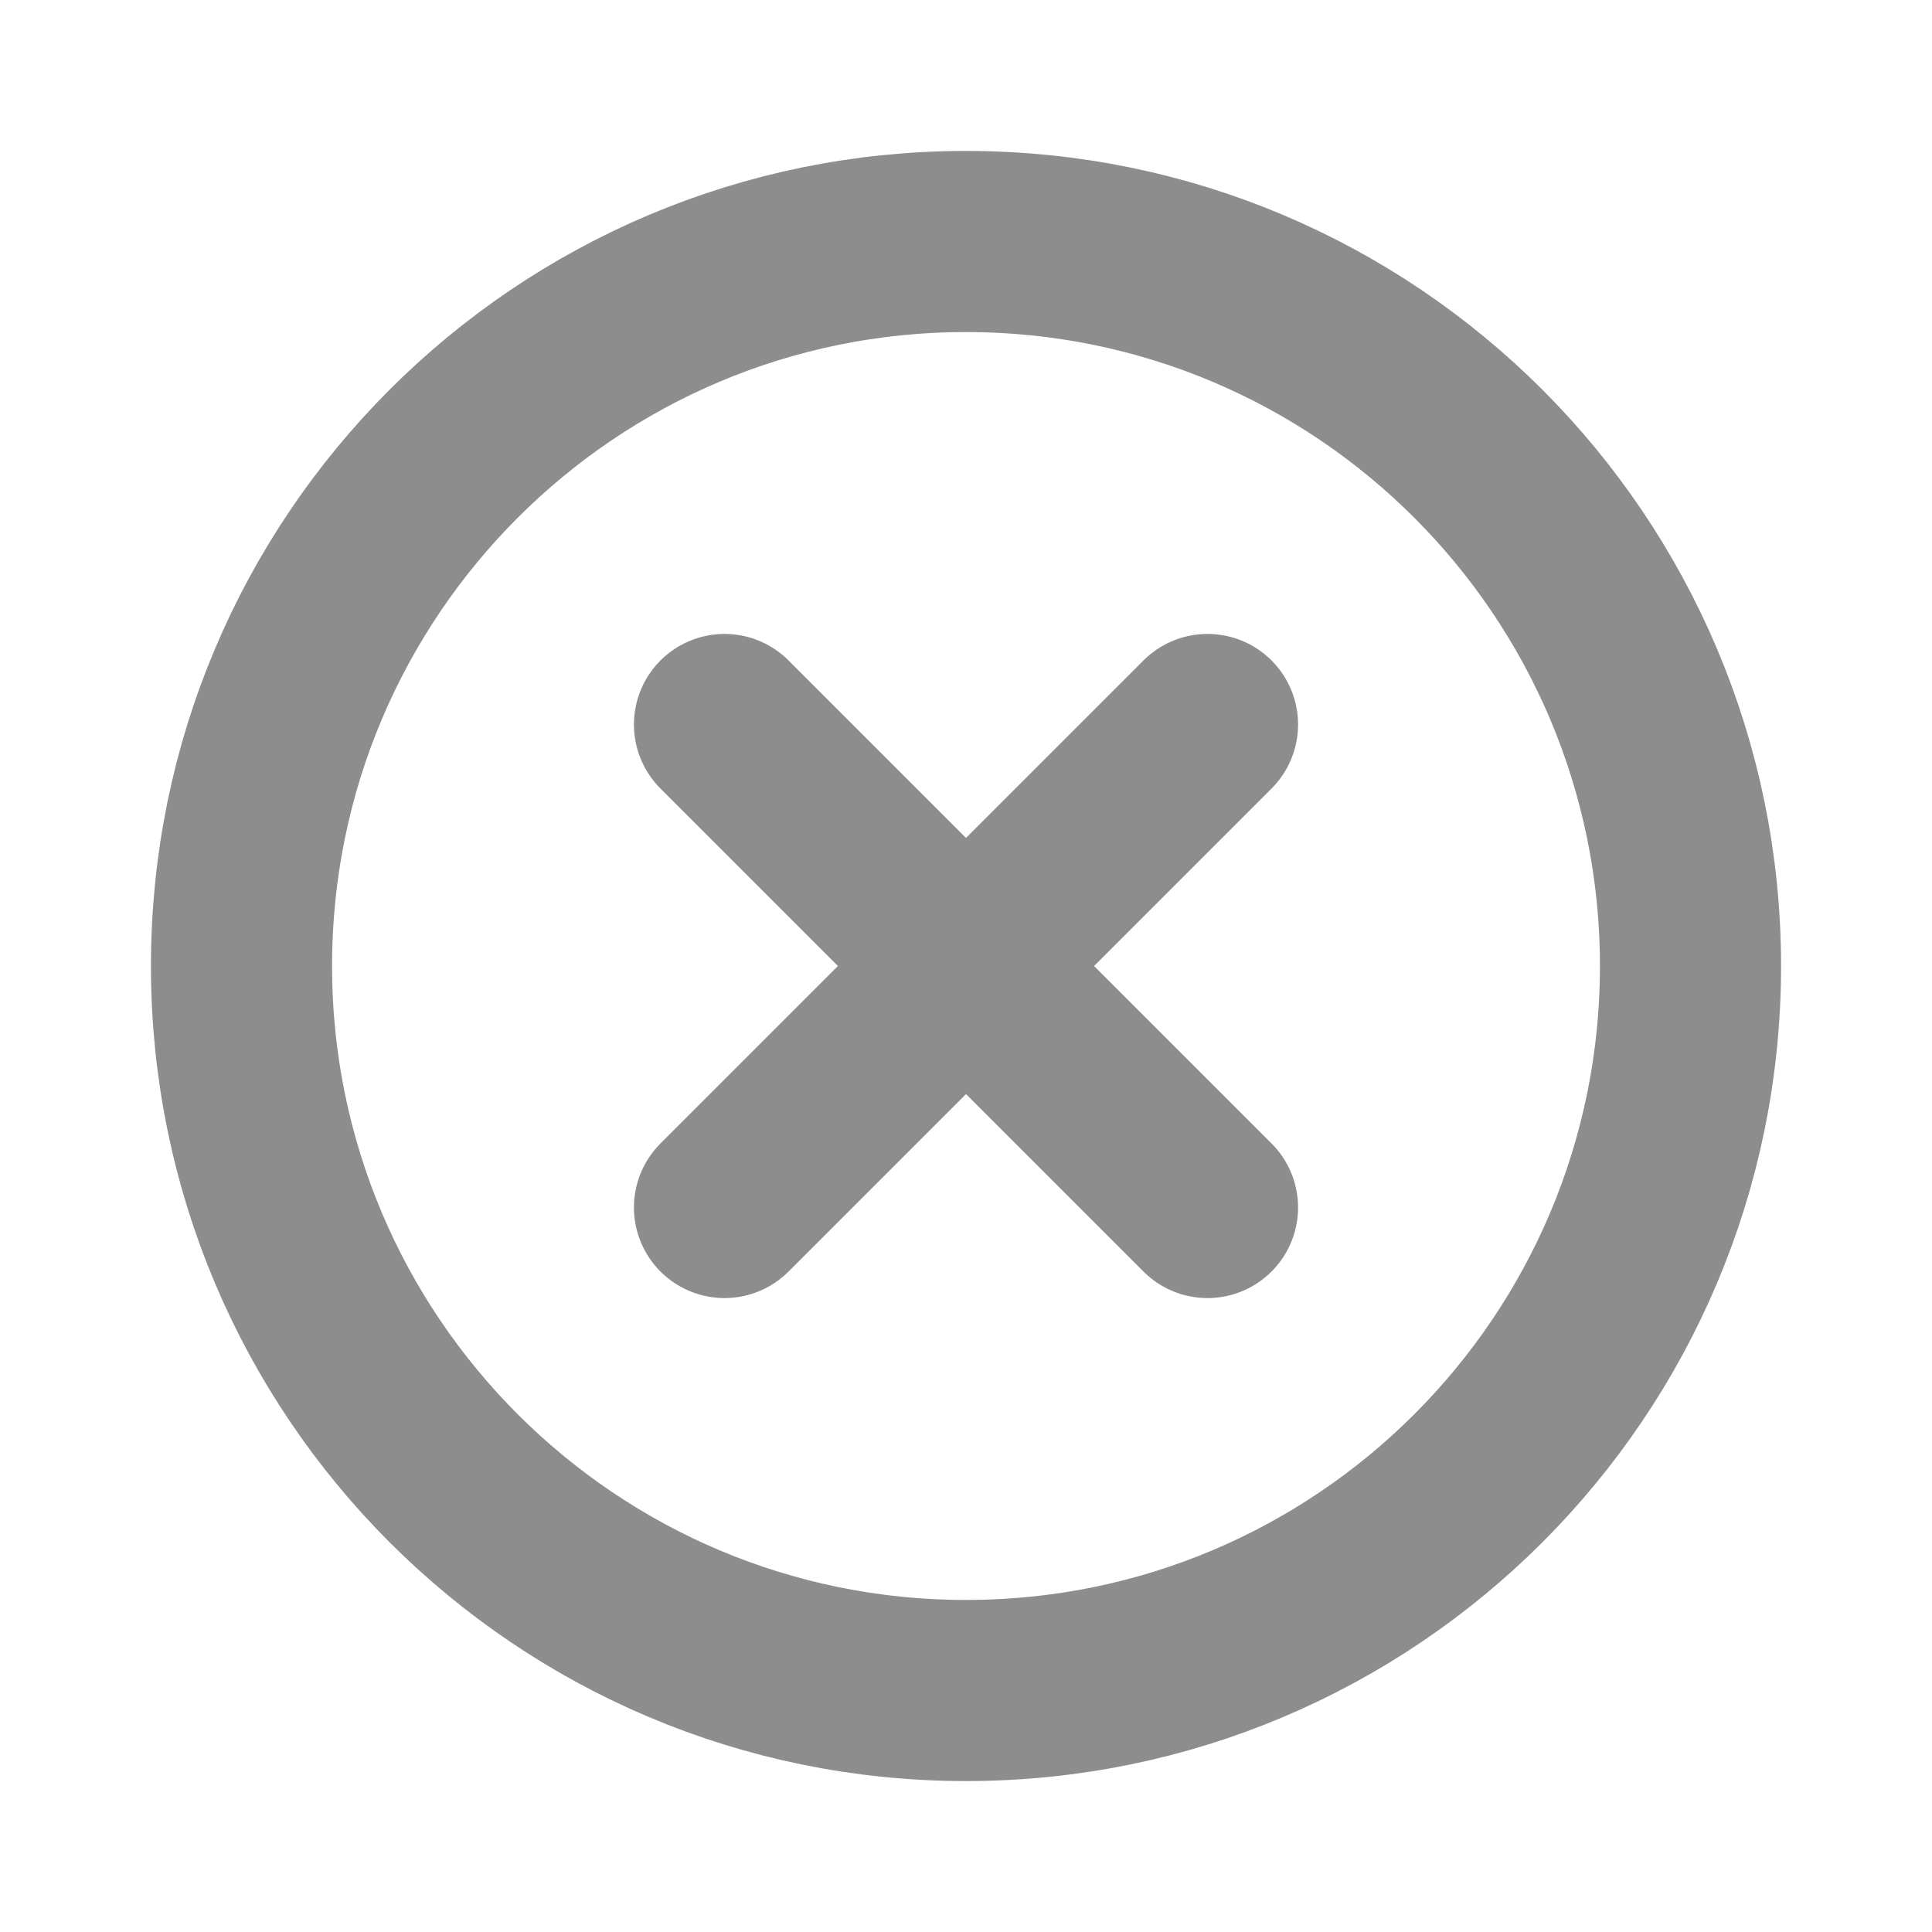 <svg width="16" height="16" viewBox="0 0 16 16" fill="none" xmlns="http://www.w3.org/2000/svg">
<path d="M8 14C11.314 14 14 11.314 14 8C14 4.686 11.314 2 8 2C4.686 2 2 4.686 2 8C2 11.314 4.686 14 8 14Z" stroke="#8D8D8D" stroke-width="1.5" stroke-miterlimit="10"/>
<path d="M10 6L6 10" stroke="#8D8D8D" stroke-width="1.5" stroke-linecap="round" stroke-linejoin="round"/>
<path d="M10 10L6 6" stroke="#8D8D8D" stroke-width="1.5" stroke-linecap="round" stroke-linejoin="round"/>
</svg>
